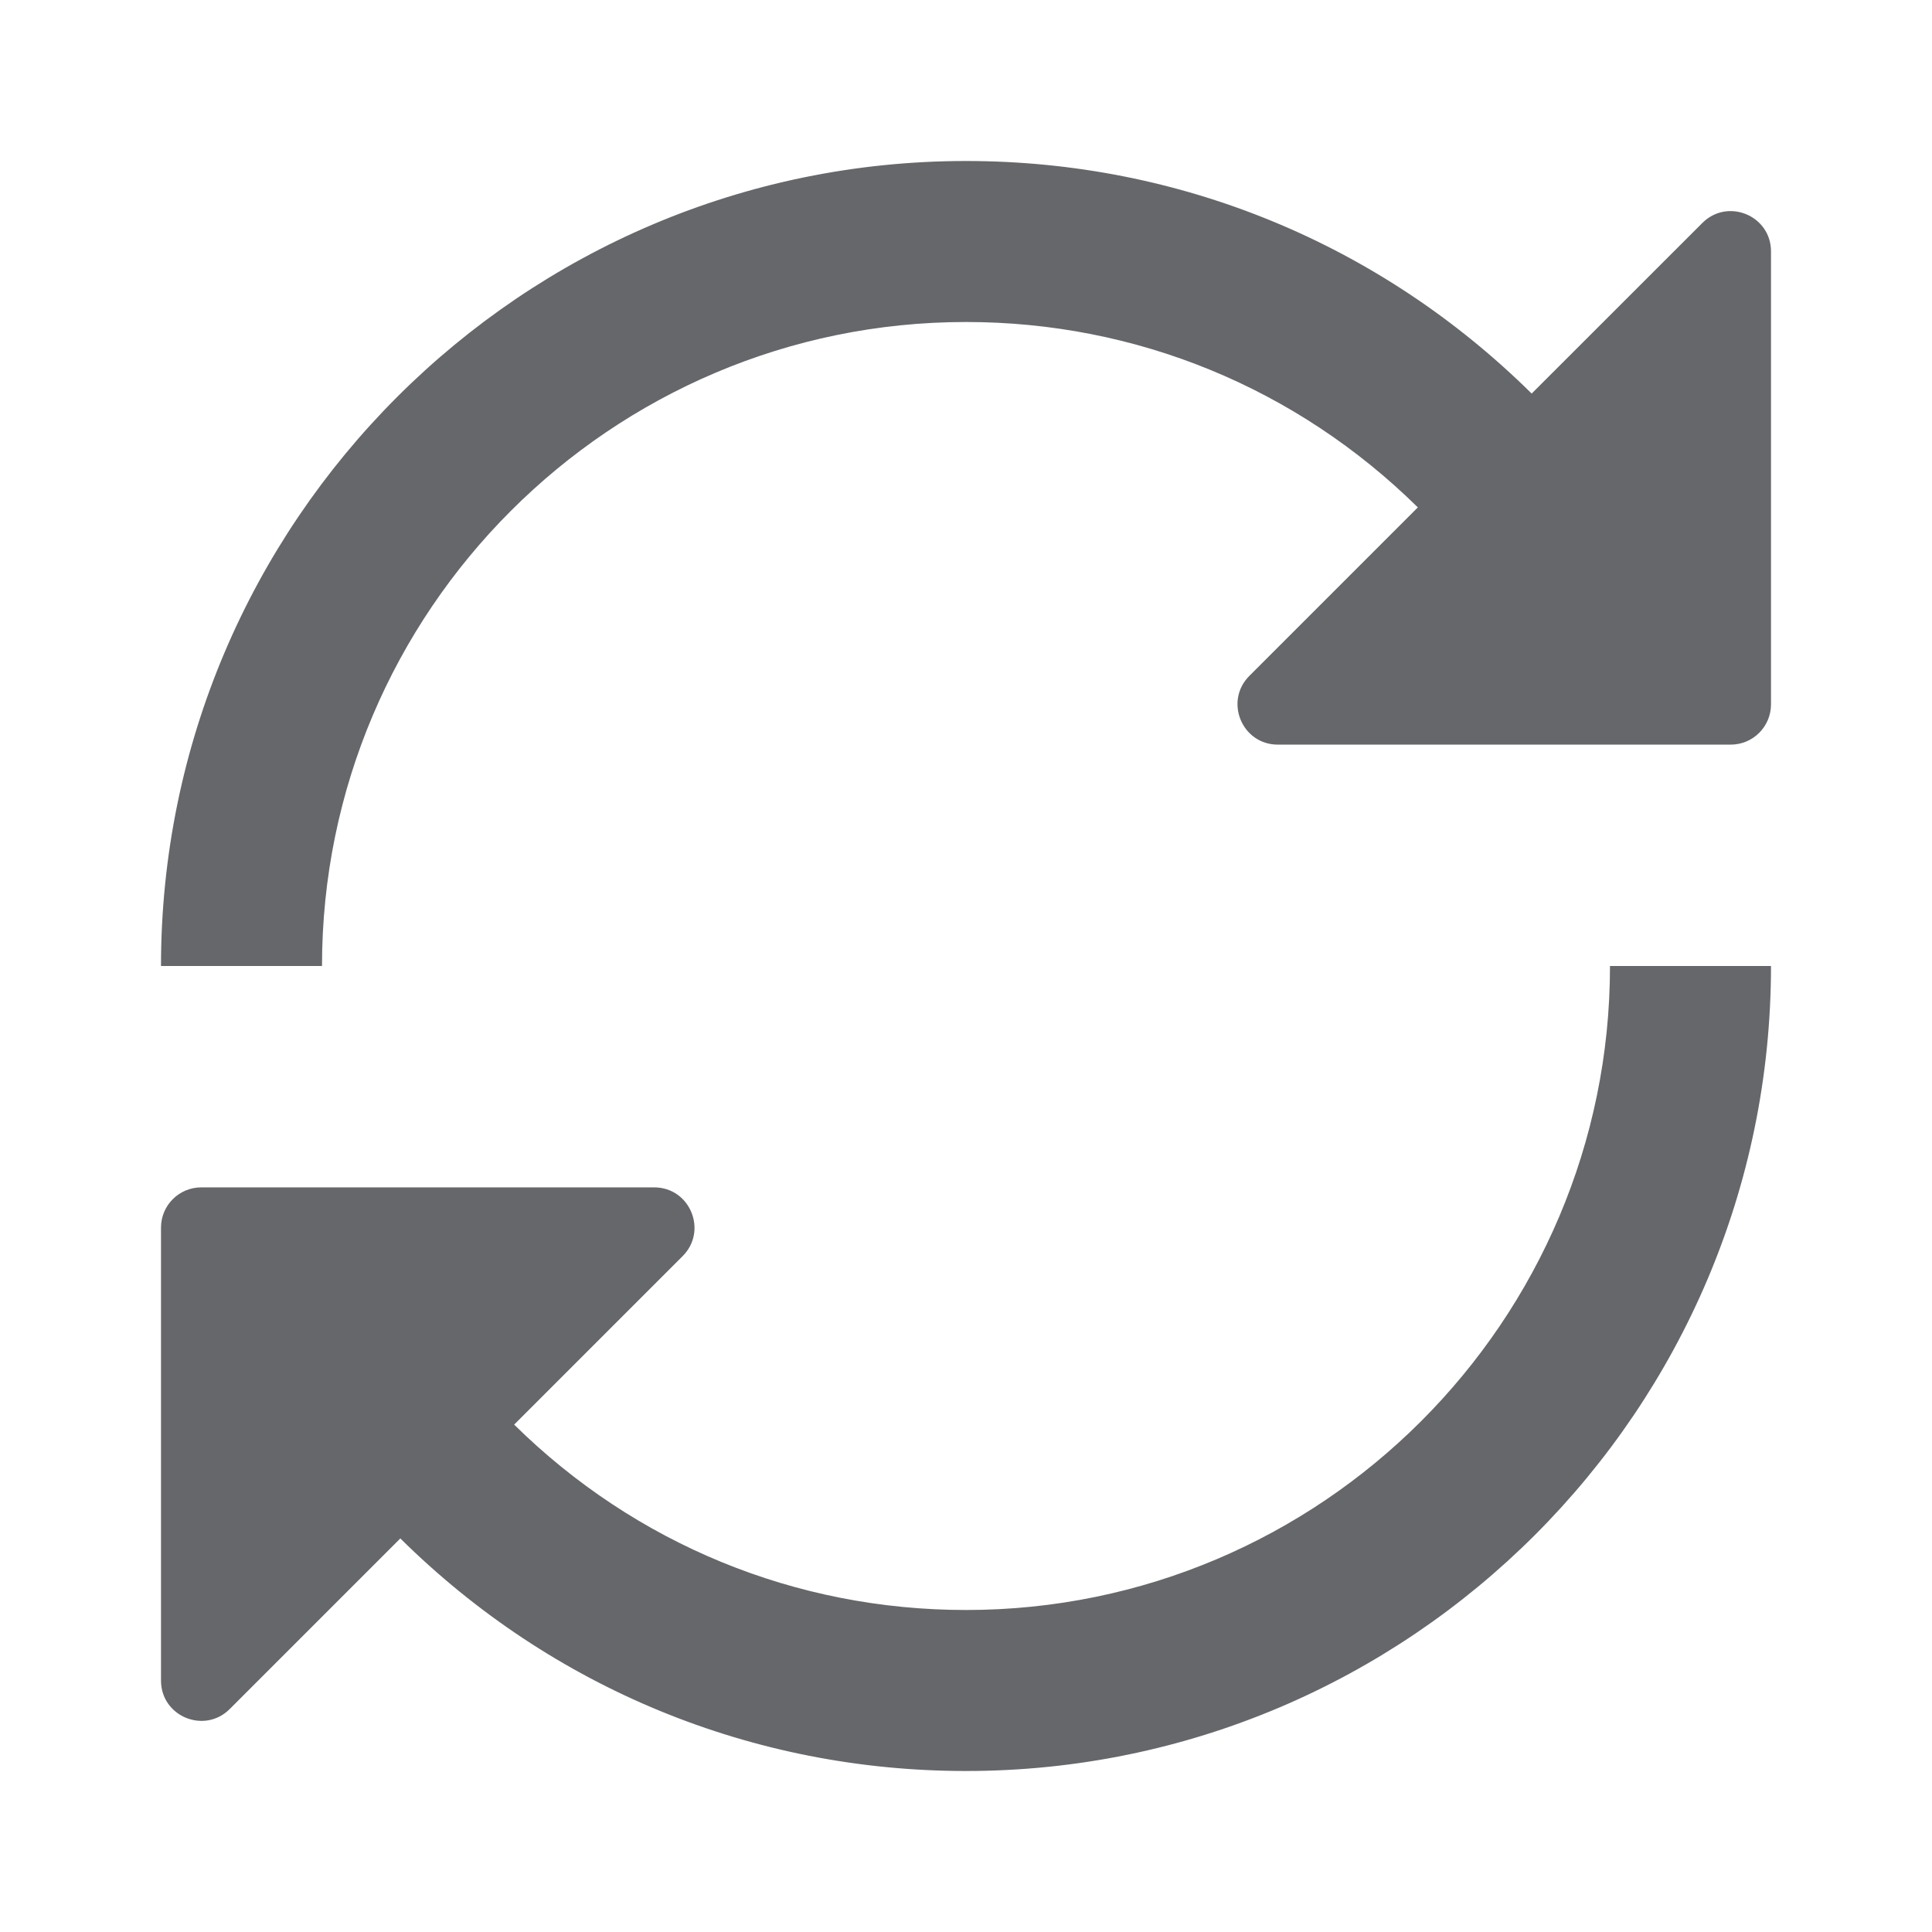 <svg xmlns="http://www.w3.org/2000/svg" width="24" height="24" viewBox="0 0 24 24">
    <path fill="#65676A" fill-rule="evenodd" d="M22 12c0 5.514-4.486 10-10 10-2.65 0-5.144-1.027-7.027-2.889L2.854 21.23c-.315.315-.854.092-.854-.353V15.25c0-.276.224-.5.5-.5h5.627c.445 0 .668.539.353.854l-2.093 2.093C7.893 19.181 9.883 20 12 20c4.411 0 8-3.589 8-8h2zM12 2c2.651 0 5.143 1.027 7.027 2.889l2.12-2.119c.314-.315.853-.093.853.353V8.75c0 .276-.224.5-.5.5h-5.627c-.445 0-.668-.539-.353-.854l2.093-2.093C16.106 4.819 14.117 4 12 4c-4.41 0-8 3.589-8 8H2C2 6.486 6.486 2 12 2z"/>
</svg>
